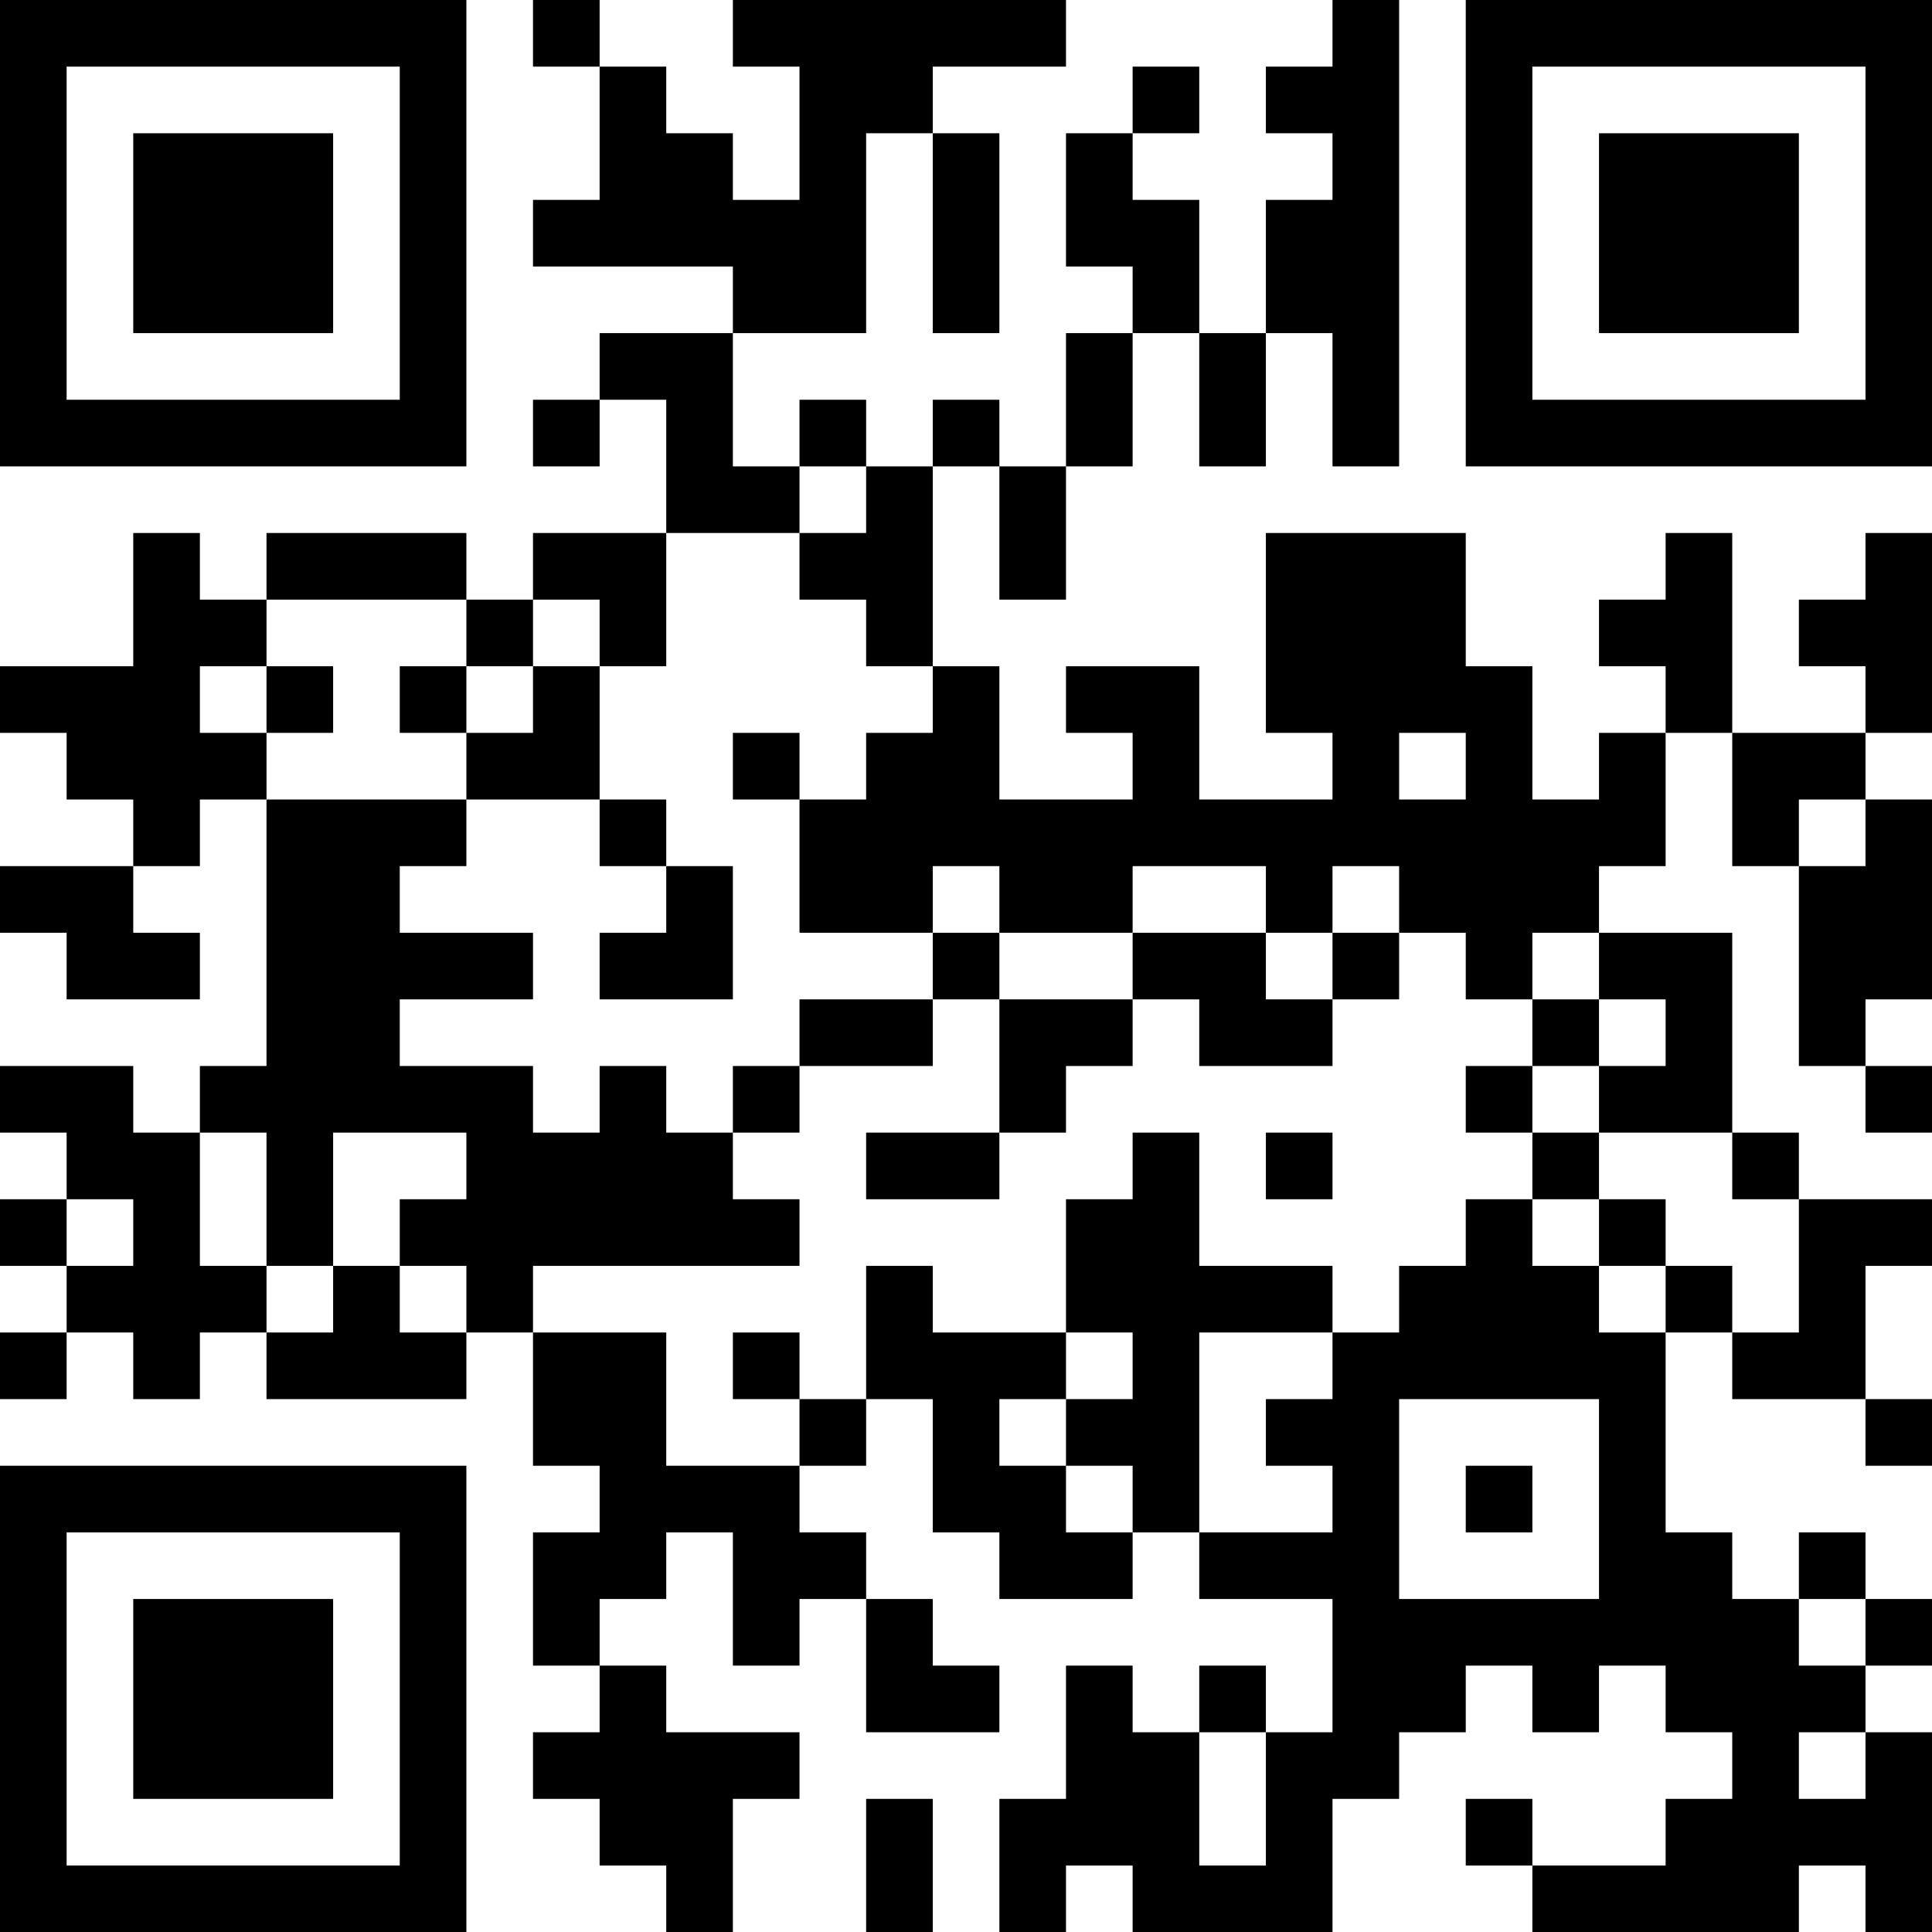 <?xml version="1.0" encoding="UTF-8"?>
<svg xmlns="http://www.w3.org/2000/svg" version="1.1" width="200" height="200" viewBox="0 0 200 200"><rect x="0" y="0" width="200" height="200" fill="#ffffff"/><g transform="scale(6.897)"><g transform="translate(0,0)"><path fill-rule="evenodd" d="M8 0L8 1L9 1L9 3L8 3L8 4L11 4L11 5L9 5L9 6L8 6L8 7L9 7L9 6L10 6L10 8L8 8L8 9L7 9L7 8L4 8L4 9L3 9L3 8L2 8L2 10L0 10L0 11L1 11L1 12L2 12L2 13L0 13L0 14L1 14L1 15L3 15L3 14L2 14L2 13L3 13L3 12L4 12L4 16L3 16L3 17L2 17L2 16L0 16L0 17L1 17L1 18L0 18L0 19L1 19L1 20L0 20L0 21L1 21L1 20L2 20L2 21L3 21L3 20L4 20L4 21L7 21L7 20L8 20L8 22L9 22L9 23L8 23L8 25L9 25L9 26L8 26L8 27L9 27L9 28L10 28L10 29L11 29L11 27L12 27L12 26L10 26L10 25L9 25L9 24L10 24L10 23L11 23L11 25L12 25L12 24L13 24L13 26L15 26L15 25L14 25L14 24L13 24L13 23L12 23L12 22L13 22L13 21L14 21L14 23L15 23L15 24L17 24L17 23L18 23L18 24L20 24L20 26L19 26L19 25L18 25L18 26L17 26L17 25L16 25L16 27L15 27L15 29L16 29L16 28L17 28L17 29L20 29L20 27L21 27L21 26L22 26L22 25L23 25L23 26L24 26L24 25L25 25L25 26L26 26L26 27L25 27L25 28L23 28L23 27L22 27L22 28L23 28L23 29L27 29L27 28L28 28L28 29L29 29L29 26L28 26L28 25L29 25L29 24L28 24L28 23L27 23L27 24L26 24L26 23L25 23L25 20L26 20L26 21L28 21L28 22L29 22L29 21L28 21L28 19L29 19L29 18L27 18L27 17L26 17L26 14L24 14L24 13L25 13L25 11L26 11L26 13L27 13L27 16L28 16L28 17L29 17L29 16L28 16L28 15L29 15L29 12L28 12L28 11L29 11L29 8L28 8L28 9L27 9L27 10L28 10L28 11L26 11L26 8L25 8L25 9L24 9L24 10L25 10L25 11L24 11L24 12L23 12L23 10L22 10L22 8L19 8L19 11L20 11L20 12L18 12L18 10L16 10L16 11L17 11L17 12L15 12L15 10L14 10L14 7L15 7L15 9L16 9L16 7L17 7L17 5L18 5L18 7L19 7L19 5L20 5L20 7L21 7L21 0L20 0L20 1L19 1L19 2L20 2L20 3L19 3L19 5L18 5L18 3L17 3L17 2L18 2L18 1L17 1L17 2L16 2L16 4L17 4L17 5L16 5L16 7L15 7L15 6L14 6L14 7L13 7L13 6L12 6L12 7L11 7L11 5L13 5L13 2L14 2L14 5L15 5L15 2L14 2L14 1L16 1L16 0L11 0L11 1L12 1L12 3L11 3L11 2L10 2L10 1L9 1L9 0ZM12 7L12 8L10 8L10 10L9 10L9 9L8 9L8 10L7 10L7 9L4 9L4 10L3 10L3 11L4 11L4 12L7 12L7 13L6 13L6 14L8 14L8 15L6 15L6 16L8 16L8 17L9 17L9 16L10 16L10 17L11 17L11 18L12 18L12 19L8 19L8 20L10 20L10 22L12 22L12 21L13 21L13 19L14 19L14 20L16 20L16 21L15 21L15 22L16 22L16 23L17 23L17 22L16 22L16 21L17 21L17 20L16 20L16 18L17 18L17 17L18 17L18 19L20 19L20 20L18 20L18 23L20 23L20 22L19 22L19 21L20 21L20 20L21 20L21 19L22 19L22 18L23 18L23 19L24 19L24 20L25 20L25 19L26 19L26 20L27 20L27 18L26 18L26 17L24 17L24 16L25 16L25 15L24 15L24 14L23 14L23 15L22 15L22 14L21 14L21 13L20 13L20 14L19 14L19 13L17 13L17 14L15 14L15 13L14 13L14 14L12 14L12 12L13 12L13 11L14 11L14 10L13 10L13 9L12 9L12 8L13 8L13 7ZM4 10L4 11L5 11L5 10ZM6 10L6 11L7 11L7 12L9 12L9 13L10 13L10 14L9 14L9 15L11 15L11 13L10 13L10 12L9 12L9 10L8 10L8 11L7 11L7 10ZM11 11L11 12L12 12L12 11ZM21 11L21 12L22 12L22 11ZM27 12L27 13L28 13L28 12ZM14 14L14 15L12 15L12 16L11 16L11 17L12 17L12 16L14 16L14 15L15 15L15 17L13 17L13 18L15 18L15 17L16 17L16 16L17 16L17 15L18 15L18 16L20 16L20 15L21 15L21 14L20 14L20 15L19 15L19 14L17 14L17 15L15 15L15 14ZM23 15L23 16L22 16L22 17L23 17L23 18L24 18L24 19L25 19L25 18L24 18L24 17L23 17L23 16L24 16L24 15ZM3 17L3 19L4 19L4 20L5 20L5 19L6 19L6 20L7 20L7 19L6 19L6 18L7 18L7 17L5 17L5 19L4 19L4 17ZM19 17L19 18L20 18L20 17ZM1 18L1 19L2 19L2 18ZM11 20L11 21L12 21L12 20ZM21 21L21 24L24 24L24 21ZM22 22L22 23L23 23L23 22ZM27 24L27 25L28 25L28 24ZM18 26L18 28L19 28L19 26ZM27 26L27 27L28 27L28 26ZM13 27L13 29L14 29L14 27ZM0 0L0 7L7 7L7 0ZM1 1L1 6L6 6L6 1ZM2 2L2 5L5 5L5 2ZM22 0L22 7L29 7L29 0ZM23 1L23 6L28 6L28 1ZM24 2L24 5L27 5L27 2ZM0 22L0 29L7 29L7 22ZM1 23L1 28L6 28L6 23ZM2 24L2 27L5 27L5 24Z" fill="#000000"/></g></g></svg>
